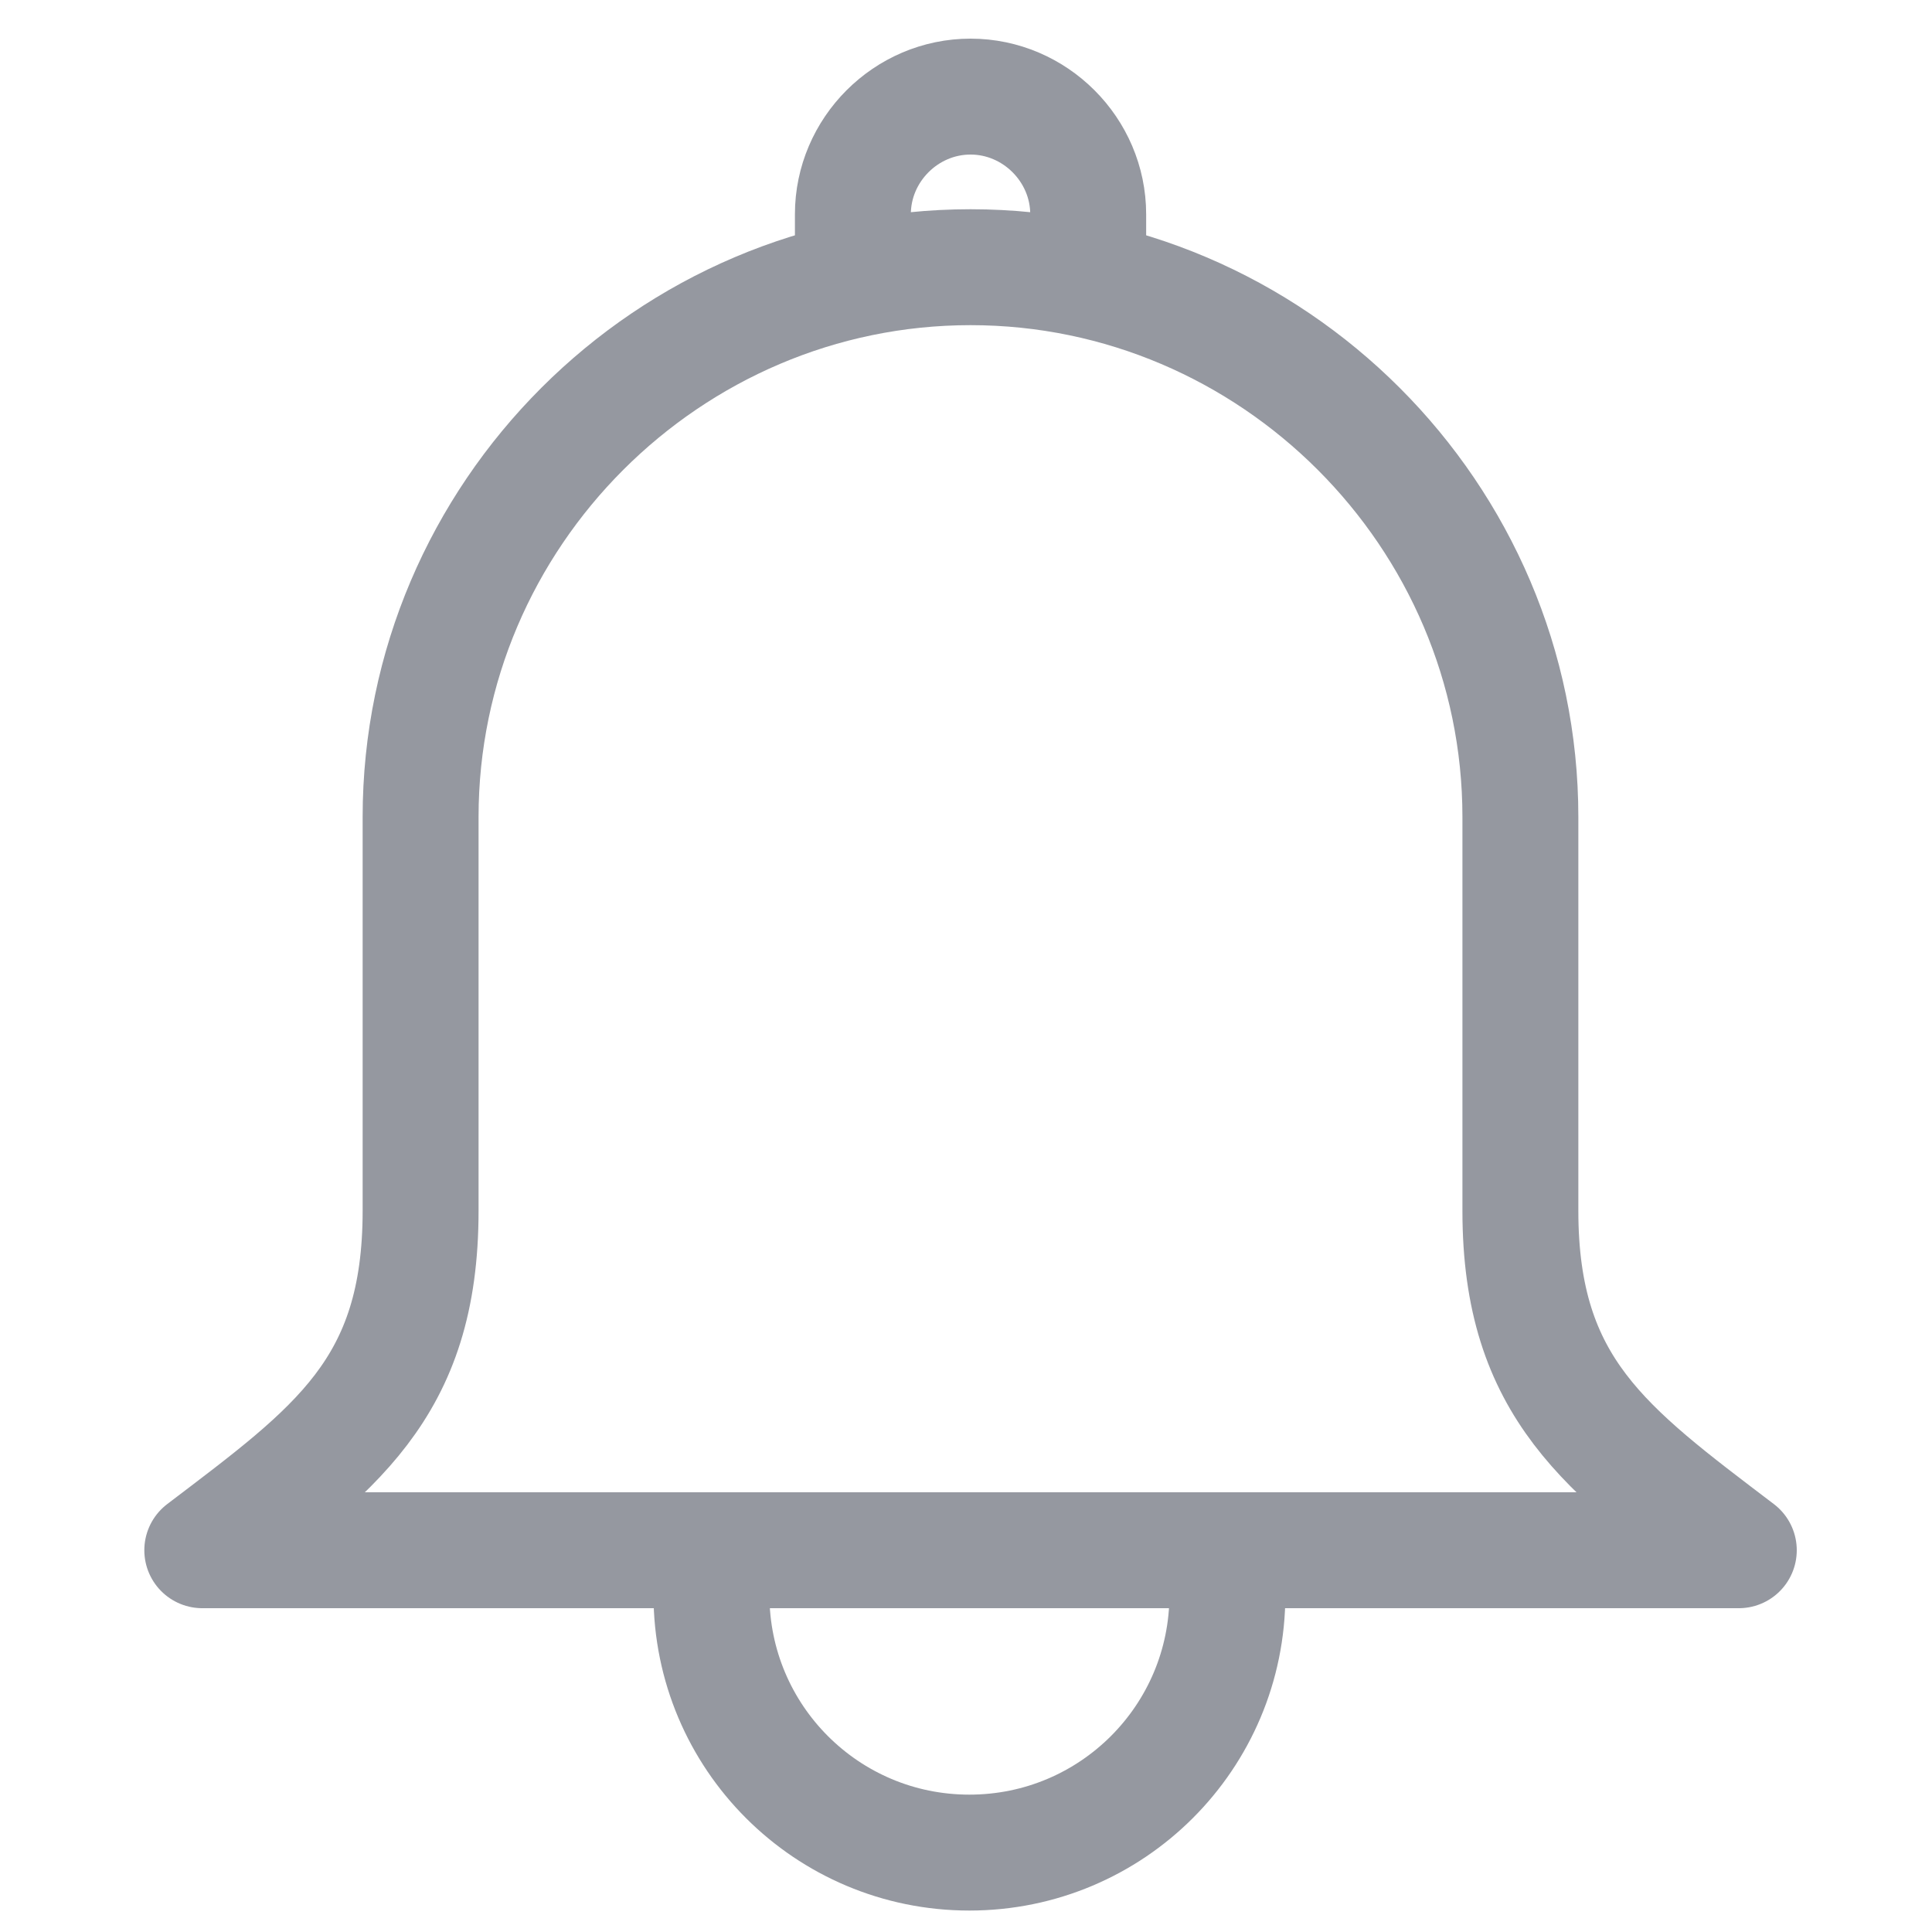 <svg width="20" height="20" viewBox="0 0 20 20" fill="none" xmlns="http://www.w3.org/2000/svg">
<path d="M12.706 16.508C12.706 17.984 11.511 19.178 10.035 19.178C8.559 19.178 7.365 17.984 7.365 16.508" stroke="#9598A0" stroke-width="1.2" stroke-linecap="round" stroke-linejoin="round"/>
<path d="M8.829 2.816V2.218C8.829 1.551 9.379 1 10.047 1C10.714 1 11.265 1.551 11.265 2.218V2.816" stroke="#9598A0" stroke-width="1.2" stroke-linecap="round" stroke-linejoin="round"/>
<path d="M15.739 12.534C15.739 14.373 16.63 15.006 18 16.048H2.094C3.464 15.006 4.354 14.385 4.354 12.534V8.458C4.354 5.331 6.92 2.766 10.047 2.766C13.174 2.766 15.739 5.331 15.739 8.458V12.534Z" stroke="#9598A0" stroke-width="1.2" stroke-linecap="round" stroke-linejoin="round"/>
</svg>
